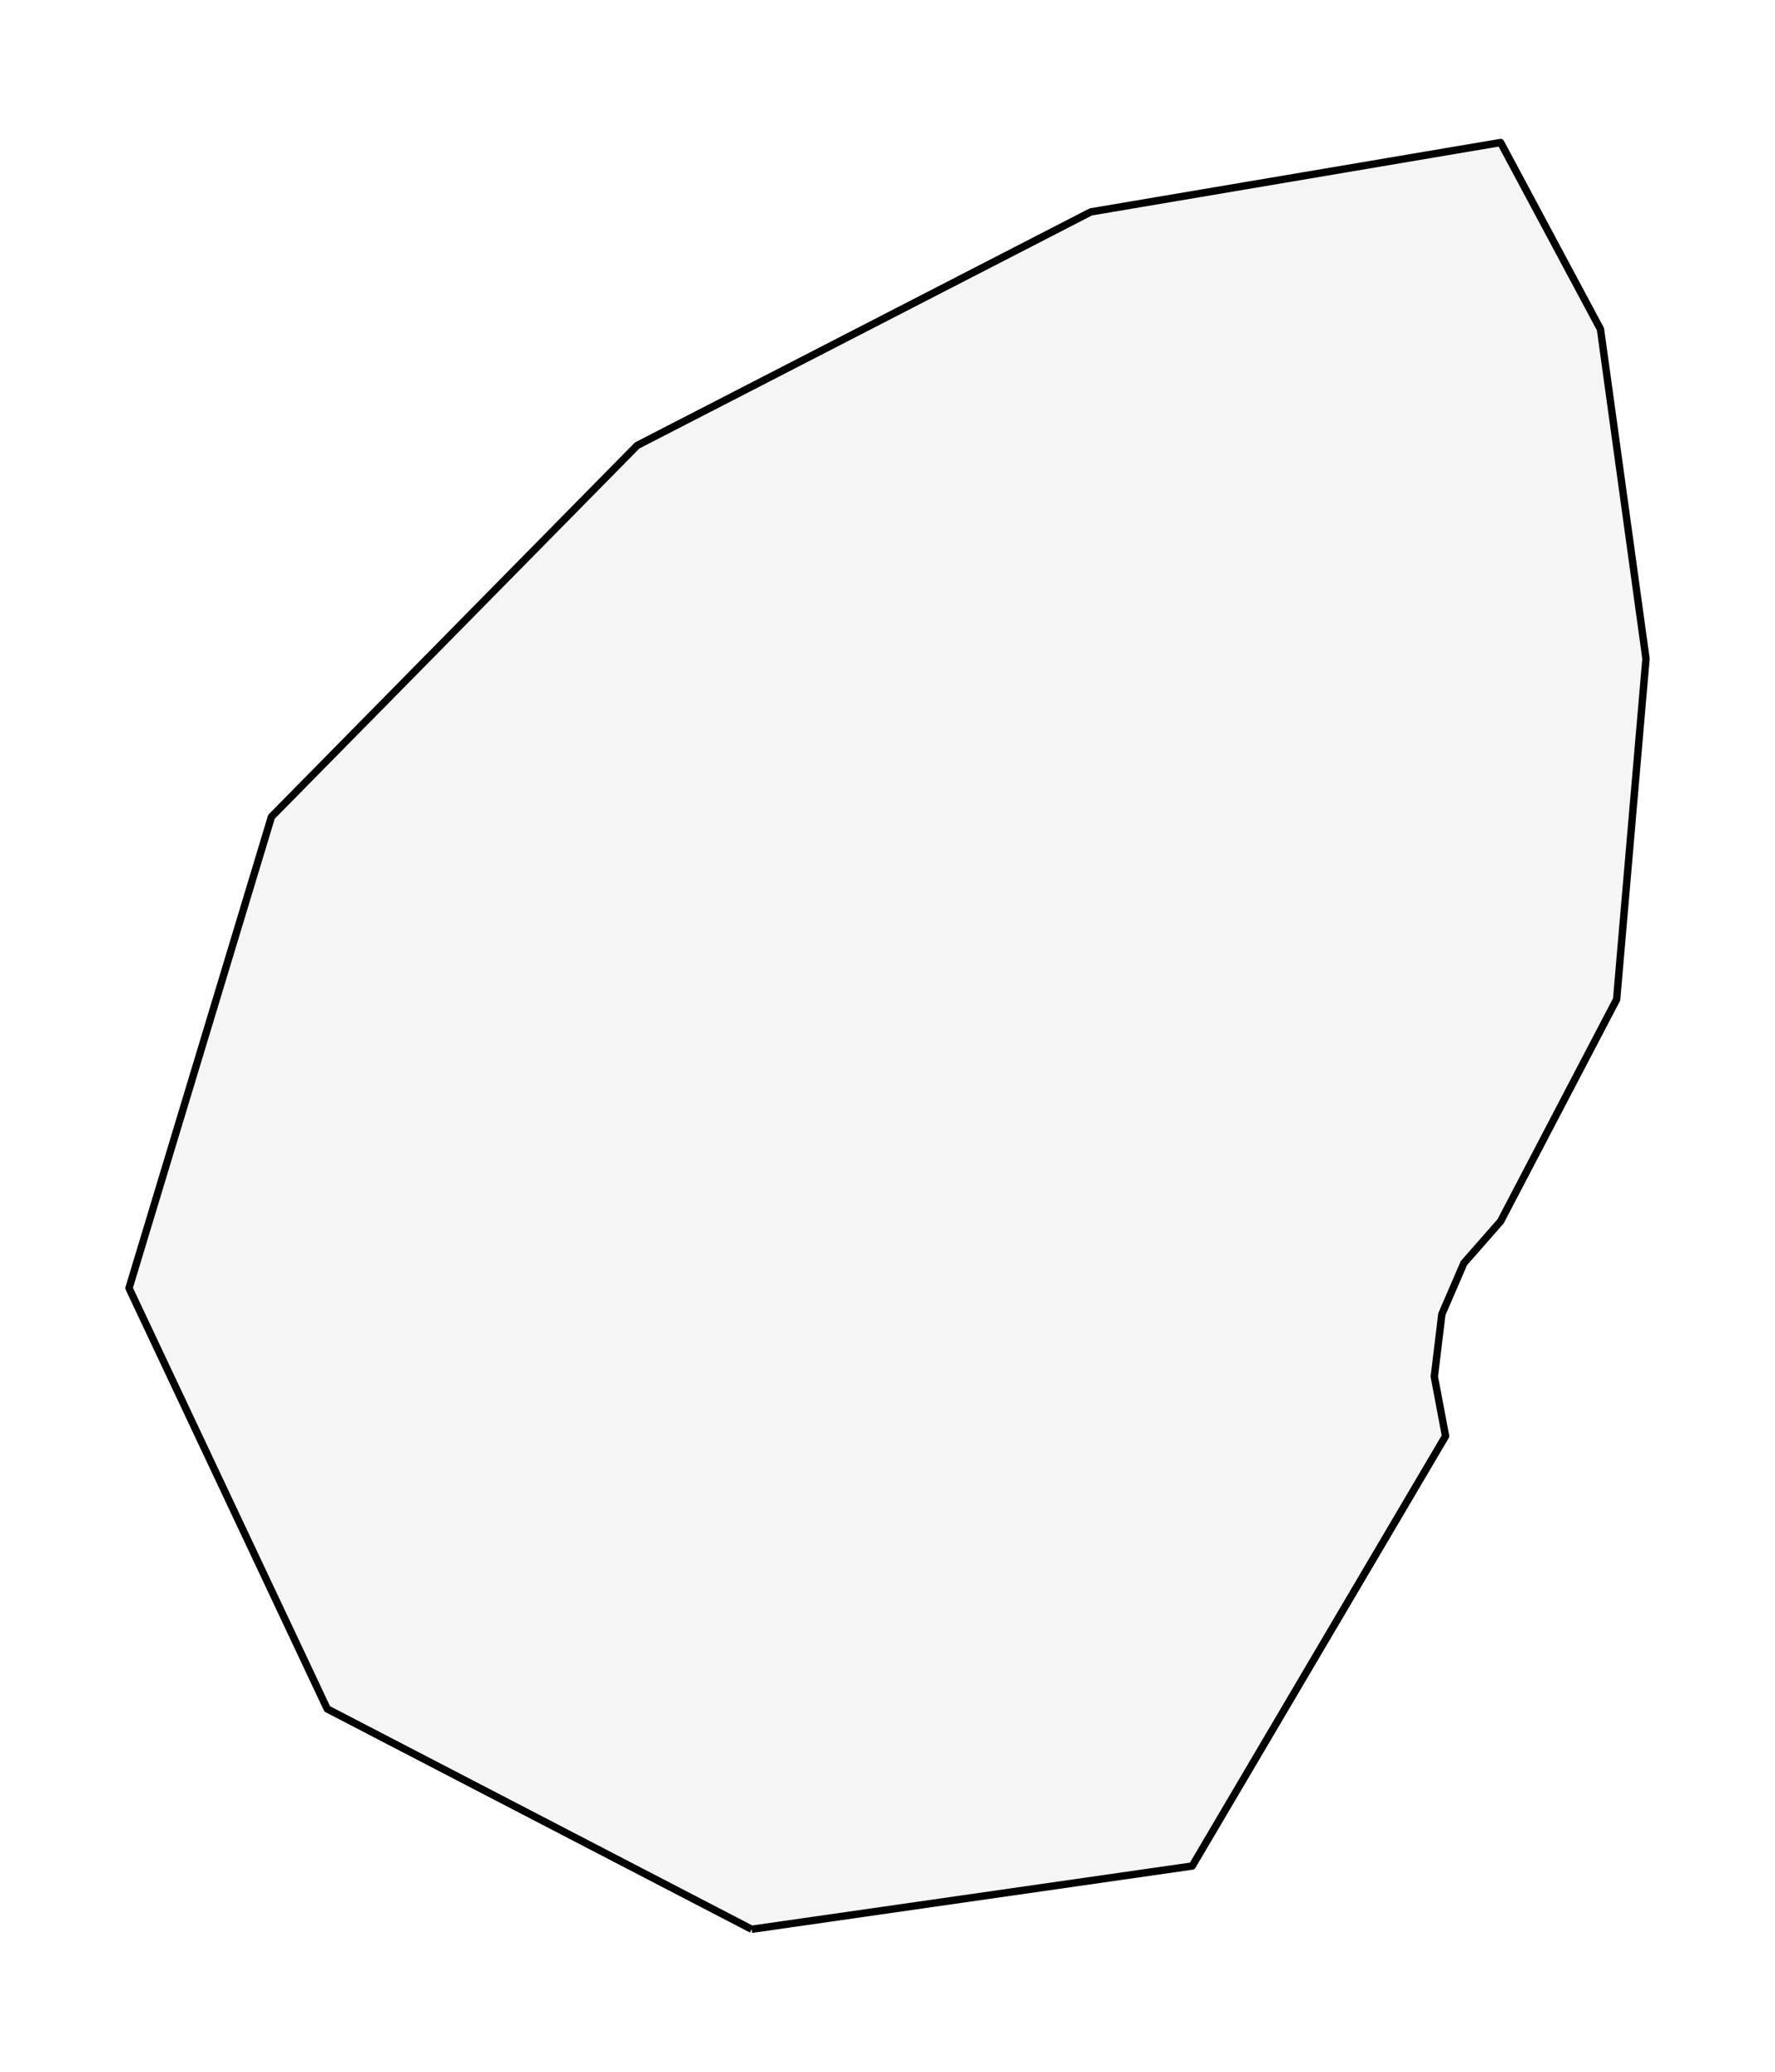 <?xml version="1.0" encoding="utf-8" standalone="no"?>
<!DOCTYPE svg PUBLIC "-//W3C//DTD SVG 1.1//EN"
  "http://www.w3.org/Graphics/SVG/1.1/DTD/svg11.dtd">
<svg xmlns:xlink="http://www.w3.org/1999/xlink" width="240.436pt" height="280.512pt" viewBox="0 0 240.436 280.512" xmlns="http://www.w3.org/2000/svg" version="1.1">
 <defs>
  <style type="text/css">*{stroke-linejoin: round; stroke-linecap: butt}</style>
 </defs>
 <g id="figure_1">
  <g id="patch_1">
   <path d="M 0 280.512 
L 240.436 280.512 
L 240.436 0 
L 0 0 
z
" style="fill: #ffffff"/>
  </g>
  <g id="axes_1">
   <g id="PatchCollection_1">
    <defs>
     <path id="medac1703e0" d="M 101.818 -19.296 
L 44.329 -49.13 
L 17.474 -106.105 
L 36.77 -169.918 
L 66.4 -199.993 
L 86.302 -220.194 
L 147.769 -251.824 
L 203.268 -261.216 
L 216.795 -235.94 
L 222.961 -191.326 
L 218.983 -145.194 
L 205.066 -118.589 
L 203.268 -115.152 
L 198.295 -109.489 
L 195.311 -102.583 
L 194.287 -94.123 
L 195.813 -86.069 
L 161.494 -27.86 
L 101.818 -19.296 
" style="stroke: #000000"/>
    </defs>
    <g clip-path="url(#p330055eb32)">
     <use xlink:href="#medac1703e0" x="0" y="280.512" style="fill: #f5f5f5; stroke: #000000"/>
    </g>
   </g>
  </g>
 </g>
 <defs>
  <clipPath id="p330055eb32">
   <rect x="7.2" y="7.2" width="226.036" height="266.112"/>
  </clipPath>
 </defs>
</svg>
